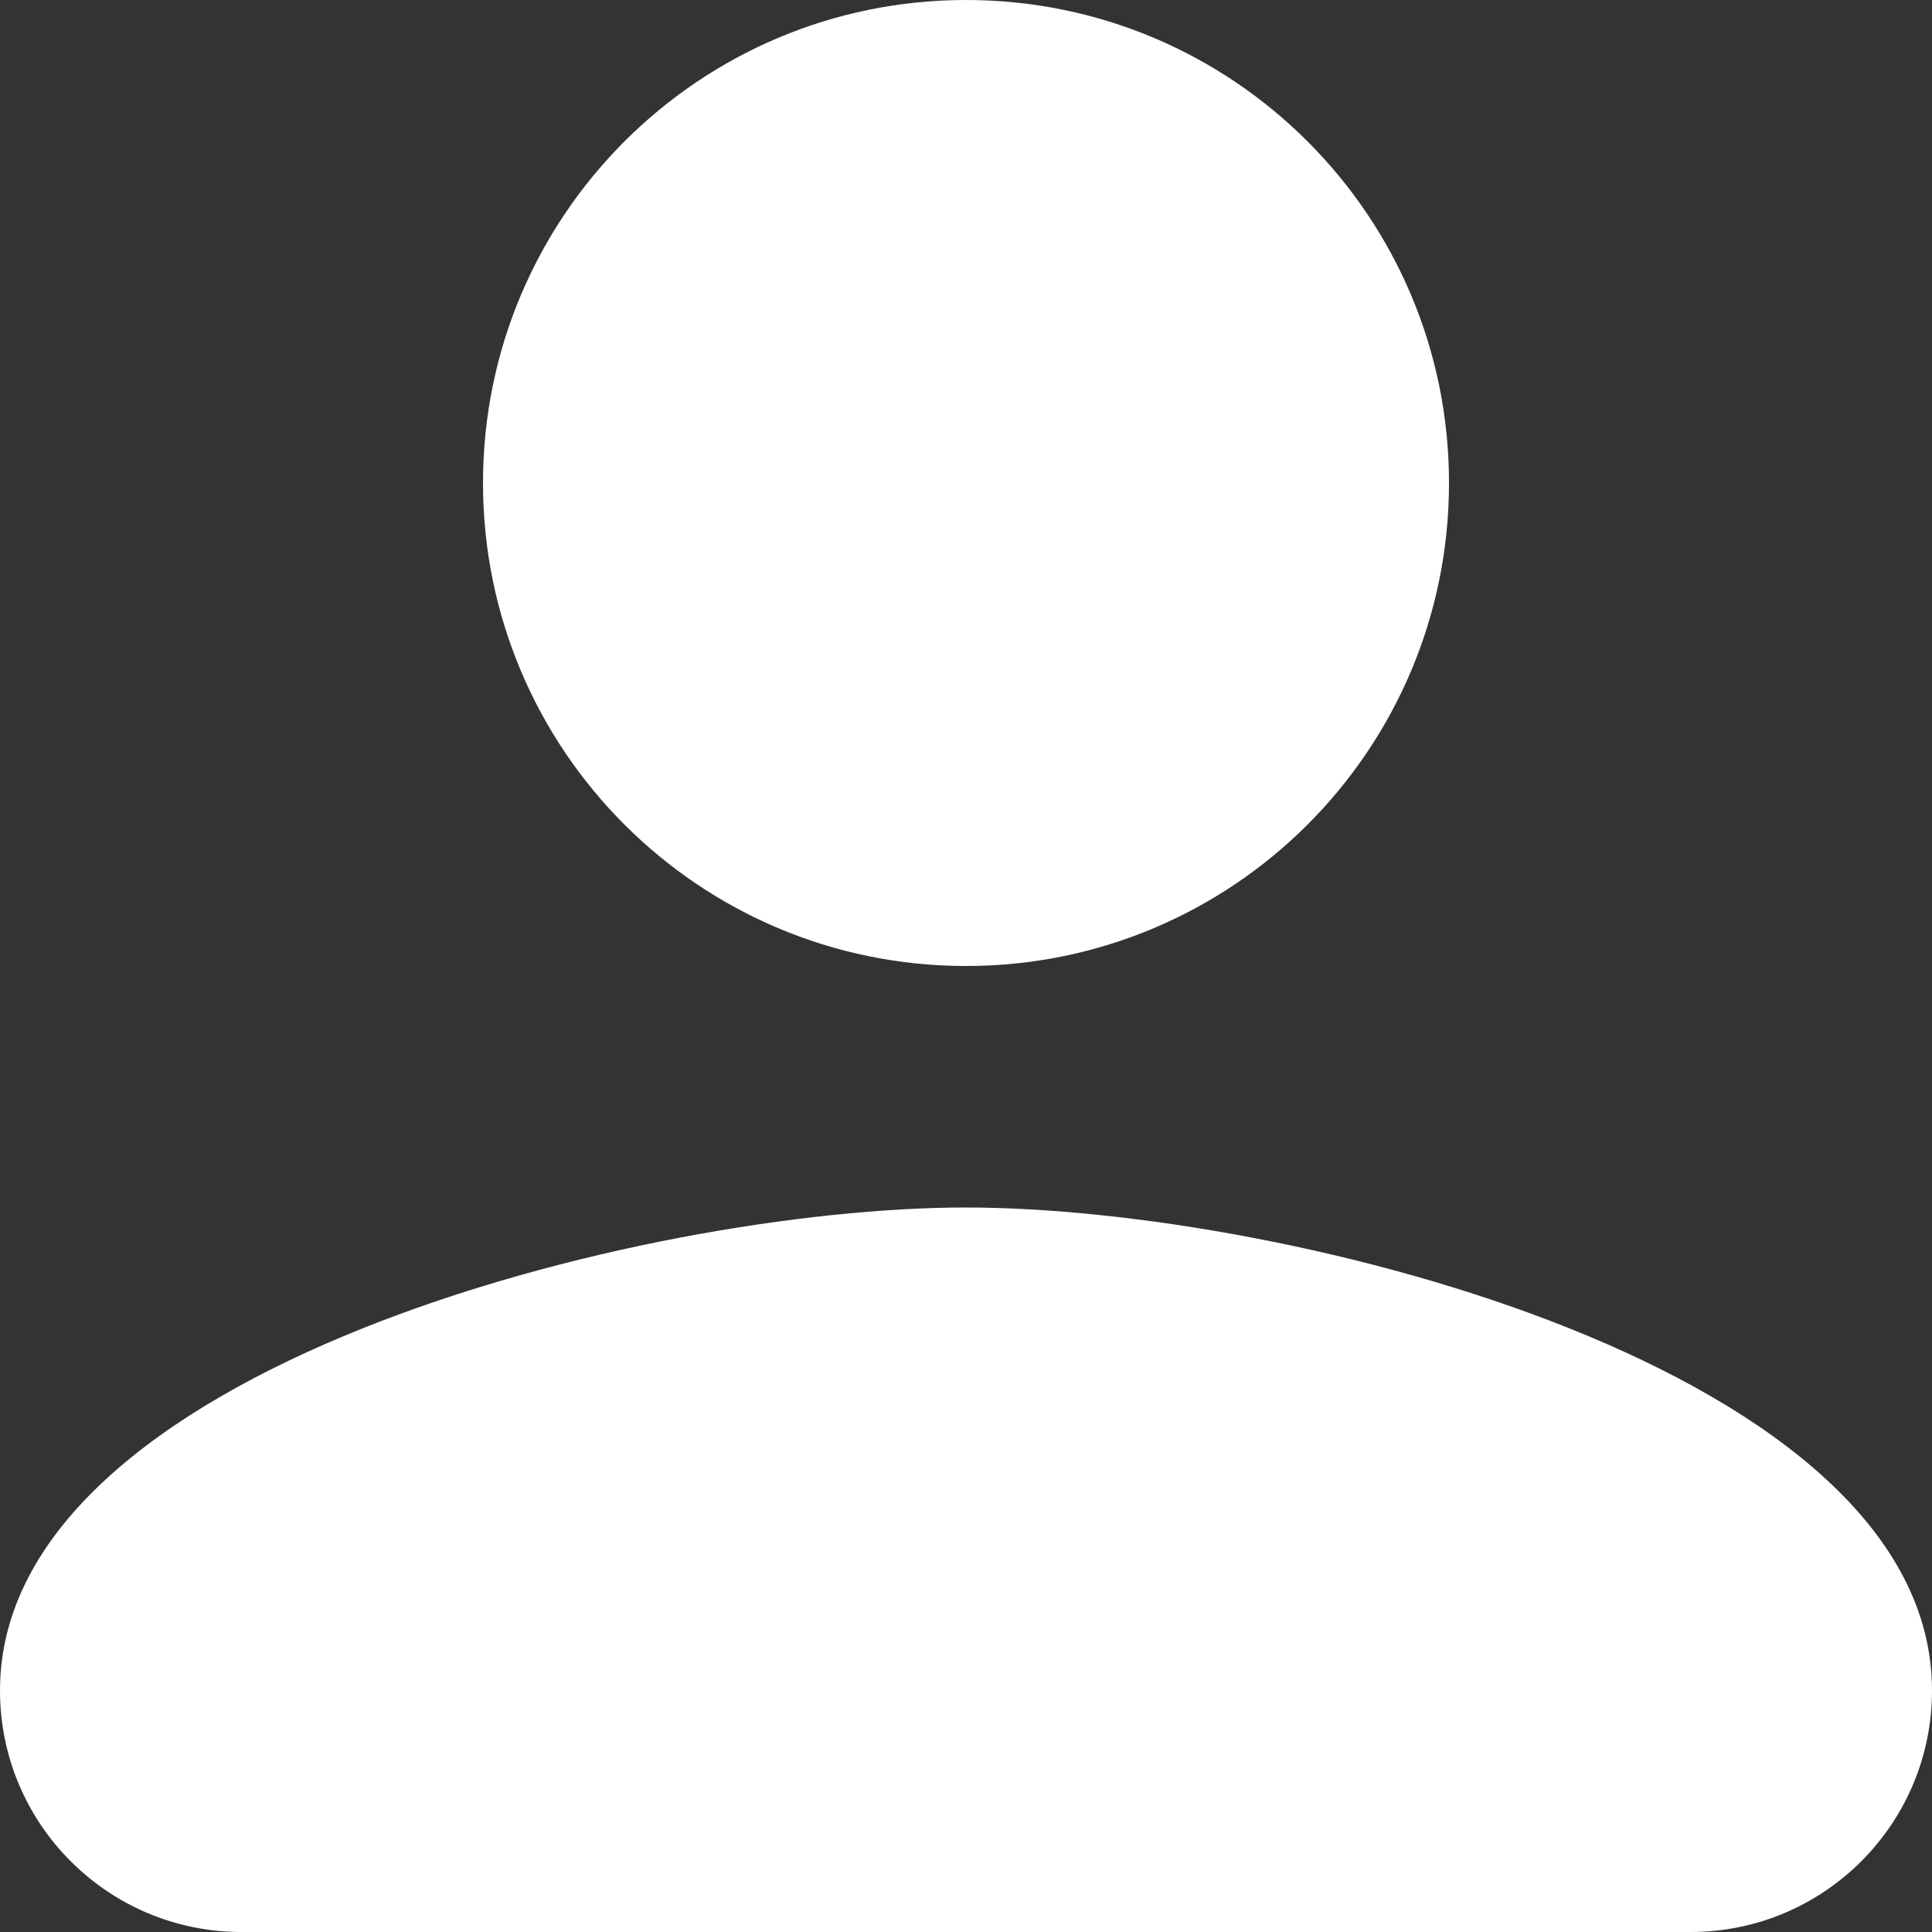 <svg width="100%" height="100%" viewBox="0 0 16 16" fill="none" xmlns="http://www.w3.org/2000/svg">
    <rect x="0" y="0" width="16" height="16" fill="#333333" stroke="none"/>
    <path d="M8 8C10.21 8 12 6.21 12 4C12 1.79 10.21 0 8 0C5.79 0 4 1.79 4 4C4 6.21 5.79 8 8 8ZM8 10C5.33 10 0 11.34 0 14C0 15.105 0.895 16 2 16H14C15.105 16 16 15.105 16 14C16 11.34 10.67 10 8 10Z"
          fill="white"/>
</svg>
